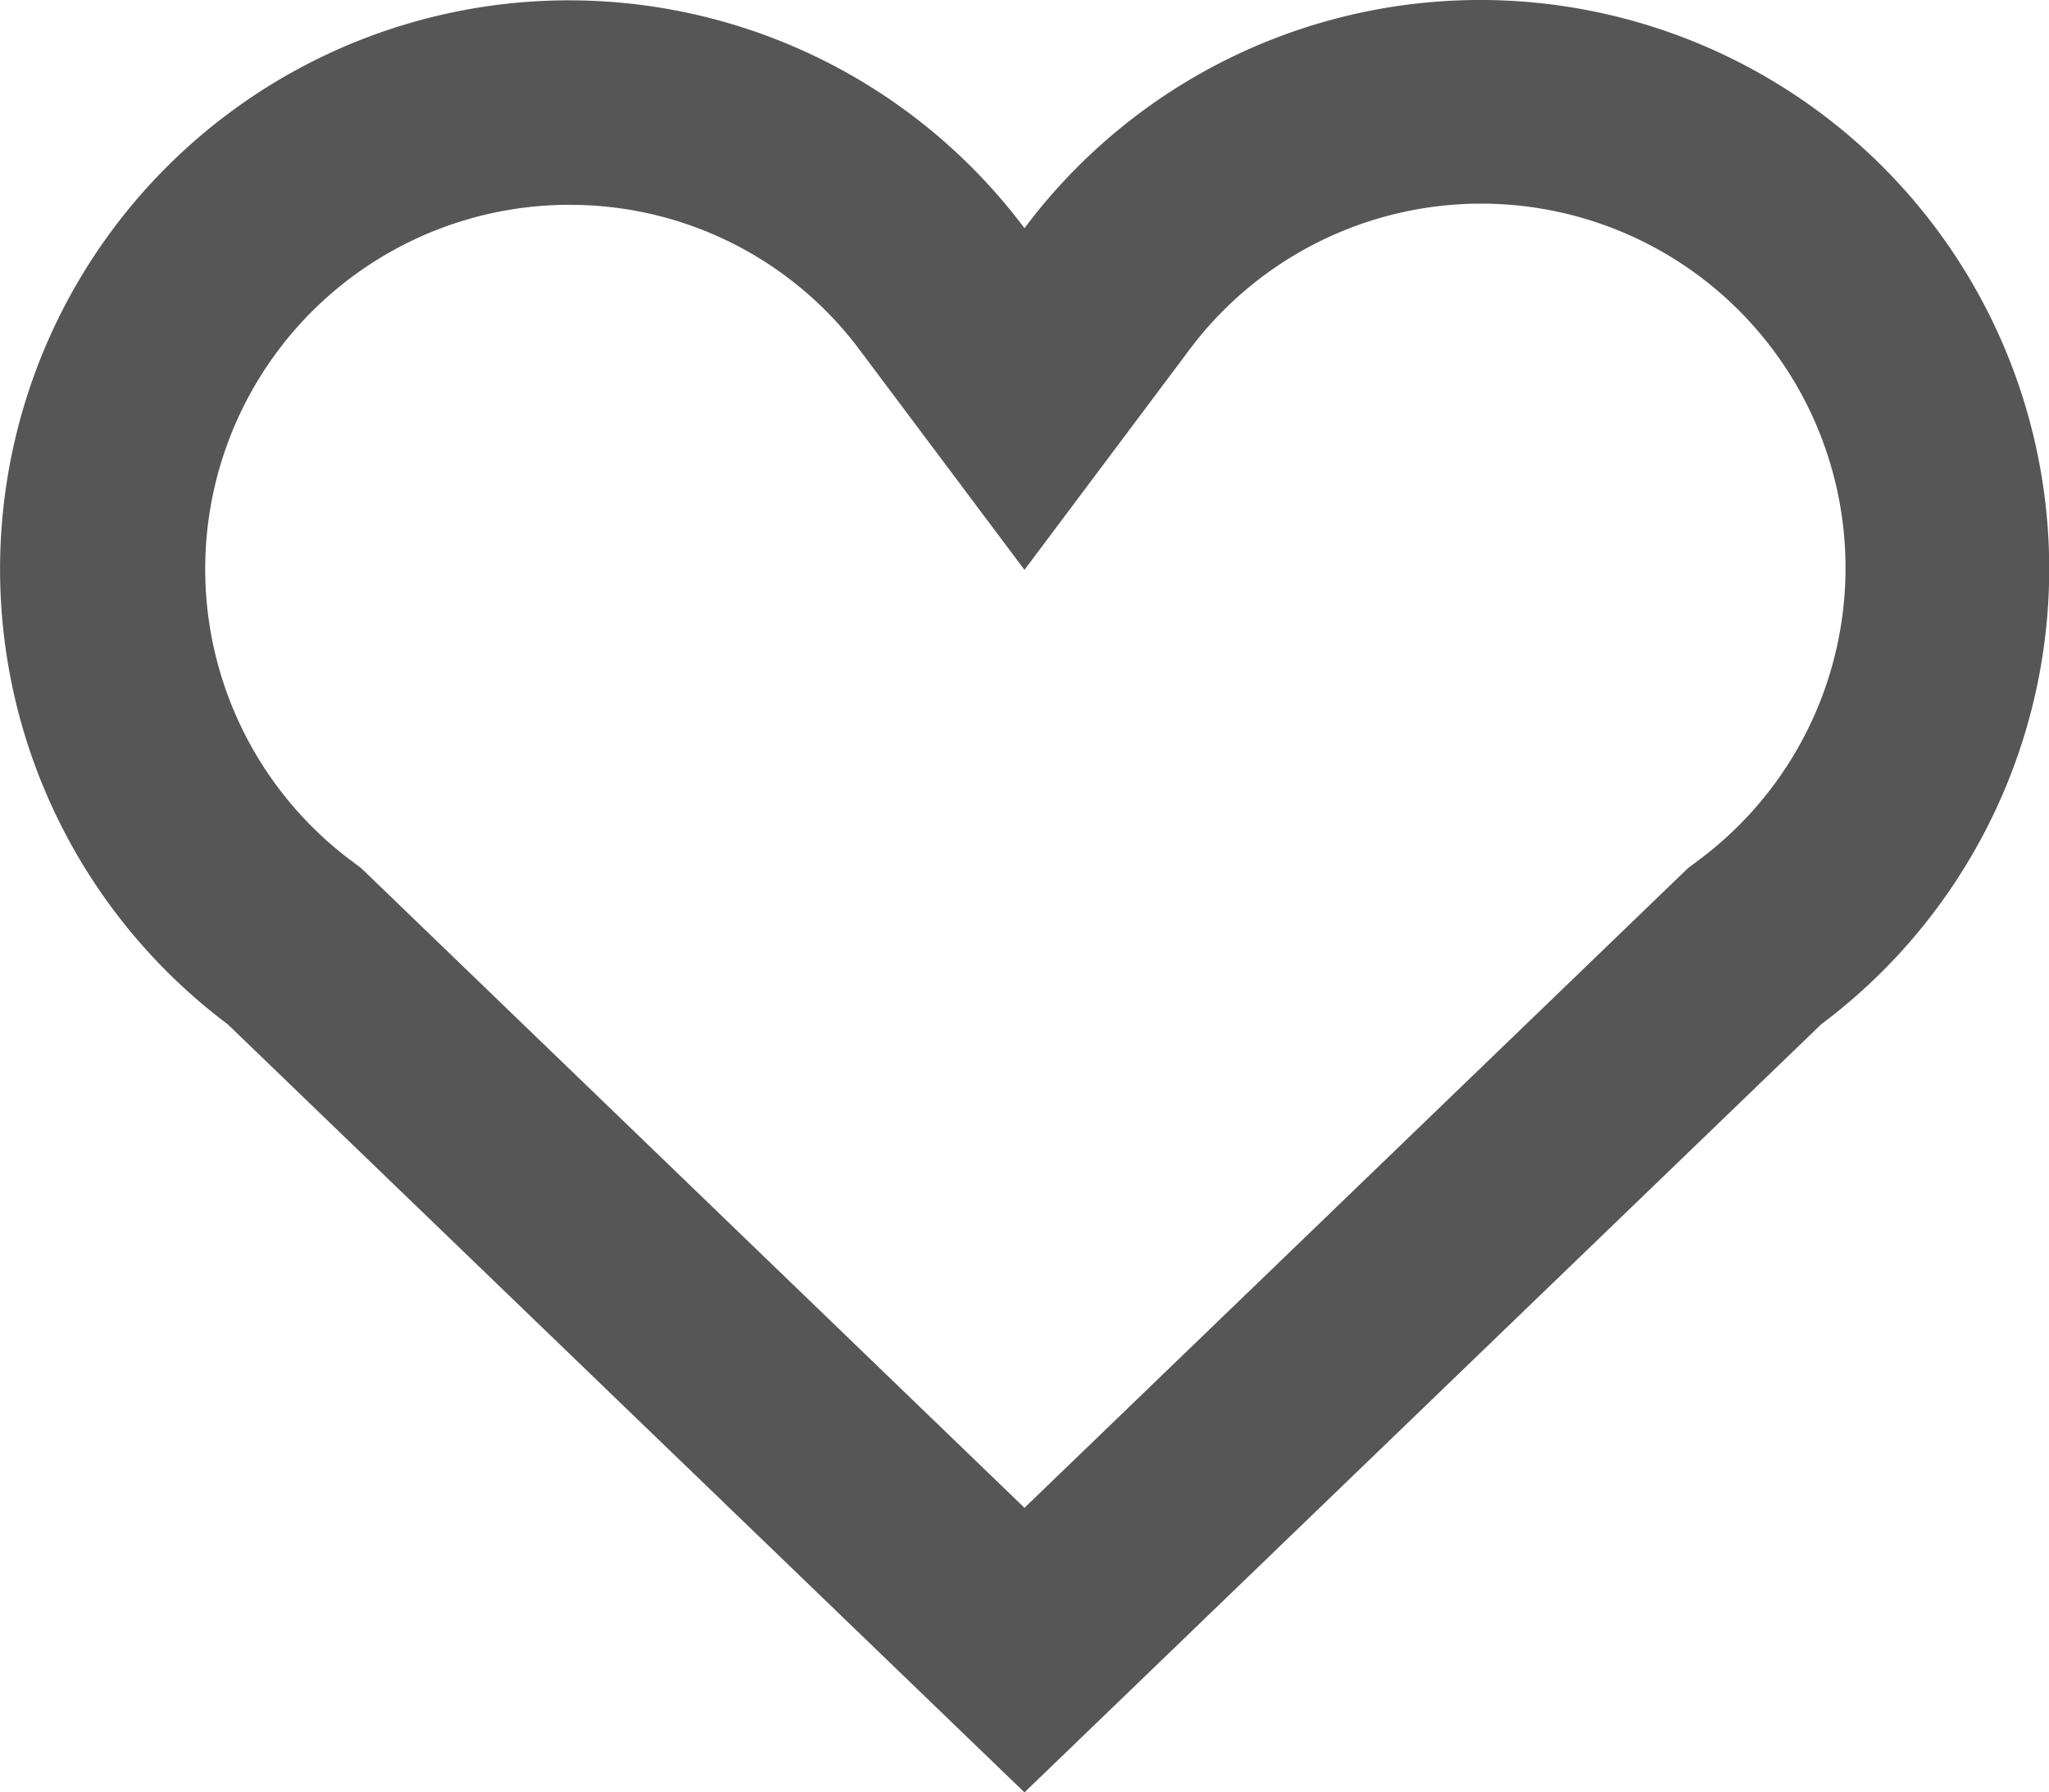 <svg id="Favourite" xmlns="http://www.w3.org/2000/svg" width="35.429" height="31" viewBox="0 0 35.429 31">
  <path id="Path_8" data-name="Path 8" d="M7.936,24.714,21.714,38,35.492,24.714A9.839,9.839,0,1,0,21.714,10.947,9.838,9.838,0,1,0,7.936,24.714Zm5.905-14.171a6.243,6.243,0,0,1,5.037,2.527l2.836,3.786L24.55,13.07a6.3,6.3,0,1,1,8.81,8.815l-.173.13-.156.15L21.714,33.078,10.4,22.164l-.156-.15-.173-.13a6.3,6.3,0,0,1,3.774-11.342Z" transform="translate(-4 -7)" fill="#565656"/>
</svg>
